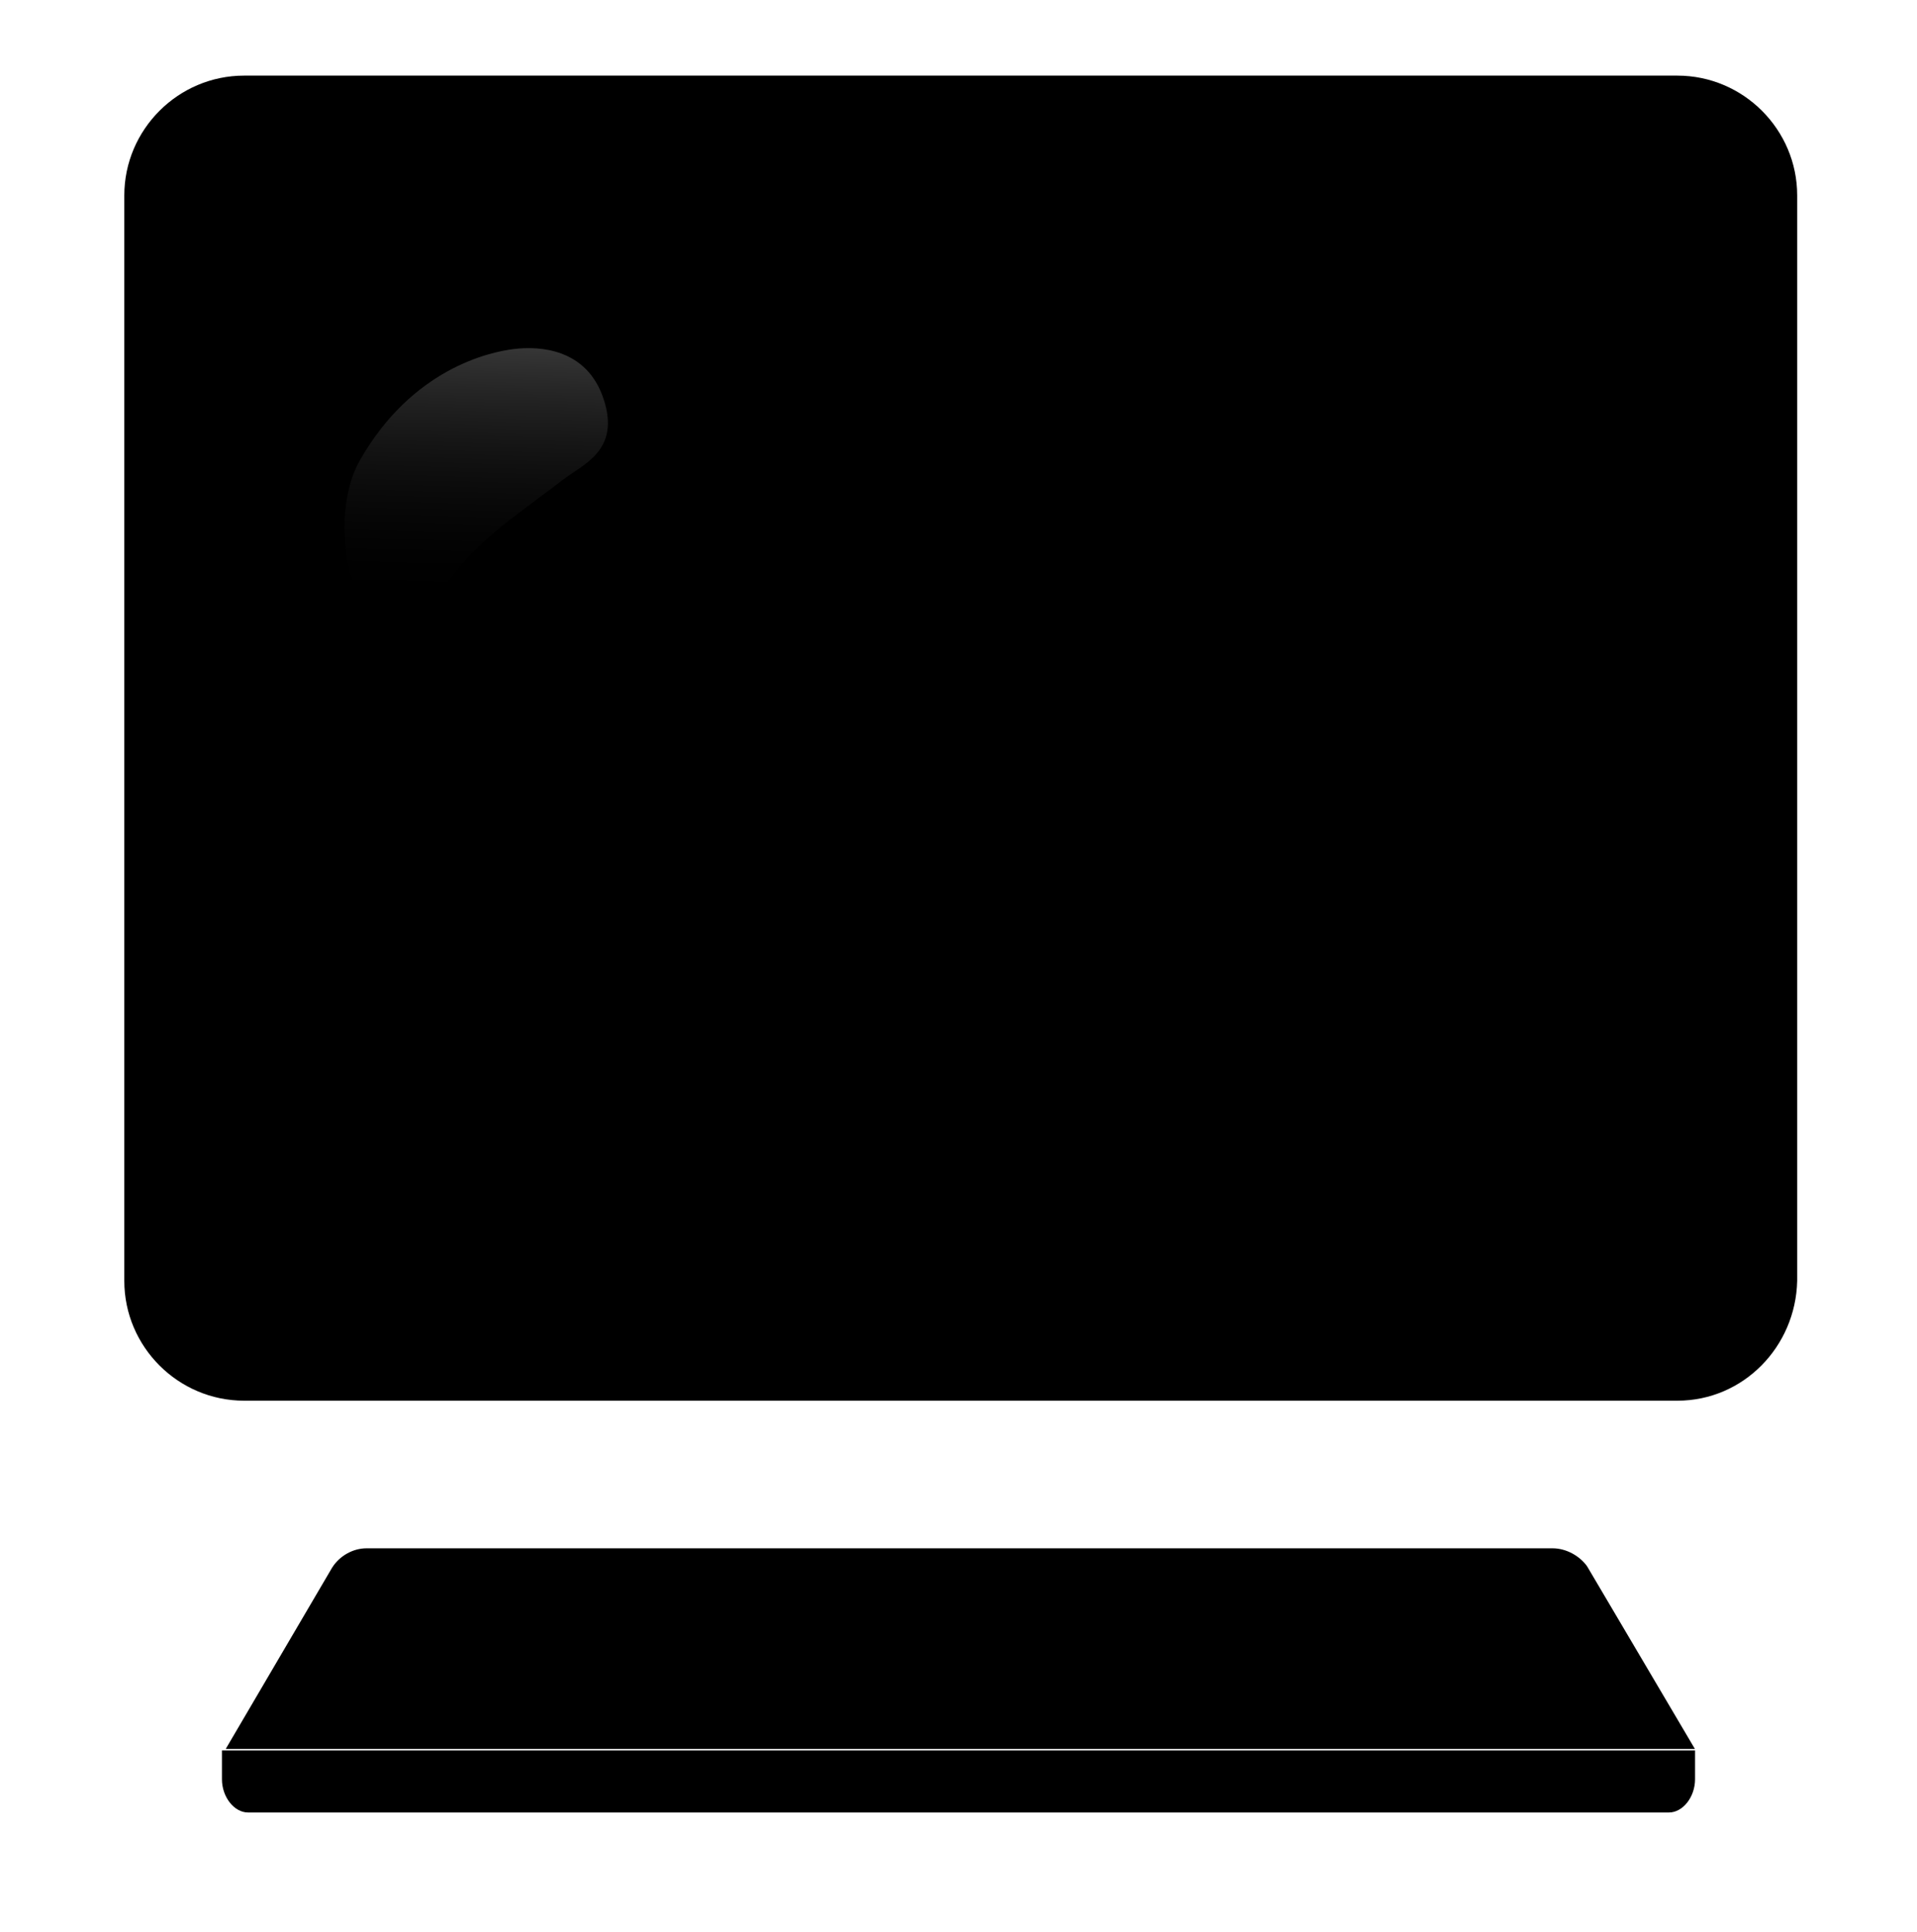 <svg width="128" height="129" viewBox="0 0 128 129" fill="none" xmlns="http://www.w3.org/2000/svg">
<g filter="url(#filter0_i_79_945)">
<path d="M112 96.542H16.3C11.9 96.542 8.3 92.942 8.3 88.542V16.05C8.3 11.65 11.9 8.05 16.3 8.05H112C116.4 8.05 120 11.65 120 16.05V88.542C119.9 92.942 116.4 96.542 112 96.542Z" fill="url(#paint0_linear_79_945)" style=""/>
</g>
<path d="M104.886 78.724H23.415C21.938 78.724 20.646 77.524 20.646 75.956L20.646 24.311C20.646 22.835 21.846 21.543 23.415 21.543H104.886C106.454 21.543 107.654 22.742 107.654 24.311V76.048C107.654 77.524 106.454 78.724 104.886 78.724Z" fill="#303532" style="fill:#303532;fill:color(display-p3 0.188 0.208 0.196);fill-opacity:1;"/>
<path fill-rule="evenodd" clip-rule="evenodd" d="M104.886 81.724H23.415C20.347 81.724 17.646 79.246 17.646 75.956V24.311C17.646 21.243 20.124 18.543 23.415 18.543H104.886C108.111 18.543 110.654 21.085 110.654 24.311V76.048C110.654 79.247 108.044 81.724 104.886 81.724ZM23.415 78.724H104.886C106.454 78.724 107.654 77.524 107.654 76.048V24.311C107.654 22.742 106.454 21.543 104.886 21.543H23.415C21.846 21.543 20.646 22.835 20.646 24.311V75.956C20.646 77.524 21.938 78.724 23.415 78.724Z" fill="black" fill-opacity="0.05" style="fill:black;fill-opacity:0.05;"/>
<path d="M103.671 103.4H24.471C23.571 103.4 22.671 103.9 22.171 104.7L15.071 116.8H113.171L105.971 104.6C105.471 103.9 104.571 103.4 103.671 103.4Z" fill="url(#paint1_linear_79_945)" style=""/>
<path d="M94.147 105.466H34.02C33.336 105.466 32.653 105.846 32.273 106.453L26.883 115.639H101.359L95.893 106.377C95.513 105.846 94.83 105.466 94.147 105.466Z" fill="url(#paint2_linear_79_945)" style=""/>
<path d="M37.9 108.122H33.4L34 106.85H38.5L37.9 108.122Z" fill="#717171" style="fill:#717171;fill:color(display-p3 0.442 0.442 0.442);fill-opacity:1;"/>
<path d="M45 108.122H40.5L41 106.85H45.7L45 108.122Z" fill="#717171" style="fill:#717171;fill:color(display-p3 0.442 0.442 0.442);fill-opacity:1;"/>
<path d="M51.8 108.122H47.2L47.9 106.85H52.4L51.8 108.122Z" fill="#717171" style="fill:#717171;fill:color(display-p3 0.442 0.442 0.442);fill-opacity:1;"/>
<path d="M58.5 108.122H54L54.7 106.85H59L58.5 108.122Z" fill="#717171" style="fill:#717171;fill:color(display-p3 0.442 0.442 0.442);fill-opacity:1;"/>
<path d="M65.2 108.122H60.6L61 106.85H64.8L65.2 108.122Z" fill="#717171" style="fill:#717171;fill:color(display-p3 0.442 0.442 0.442);fill-opacity:1;"/>
<path d="M71.9 108.122H67.4L66.9 106.85H71.2L71.9 108.122Z" fill="#717171" style="fill:#717171;fill:color(display-p3 0.442 0.442 0.442);fill-opacity:1;"/>
<path d="M78.9 108.122H74.3L73.5 106.85H78L78.9 108.122Z" fill="#717171" style="fill:#717171;fill:color(display-p3 0.442 0.442 0.442);fill-opacity:1;"/>
<path d="M85.6 108.122H81L80.2 106.85H84.8L85.6 108.122Z" fill="#717171" style="fill:#717171;fill:color(display-p3 0.442 0.442 0.442);fill-opacity:1;"/>
<path d="M94.7 108.122H87.8L87 106.85H94L94.7 108.122Z" fill="#717171" style="fill:#717171;fill:color(display-p3 0.442 0.442 0.442);fill-opacity:1;"/>
<path d="M91.2 110.204H95.7L94.9 108.816H90.3L91.2 110.204Z" fill="#717171" style="fill:#717171;fill:color(display-p3 0.442 0.442 0.442);fill-opacity:1;"/>
<path d="M83.8 110.204H88.3L87.4 108.816H82.9L83.8 110.204Z" fill="#717171" style="fill:#717171;fill:color(display-p3 0.442 0.442 0.442);fill-opacity:1;"/>
<path d="M77 110.204H81.5L80.8 108.816H76.2L77 110.204Z" fill="#717171" style="fill:#717171;fill:color(display-p3 0.442 0.442 0.442);fill-opacity:1;"/>
<path d="M69.7 110.204H74.2L73.4 108.816H69.1L69.7 110.204Z" fill="#717171" style="fill:#717171;fill:color(display-p3 0.442 0.442 0.442);fill-opacity:1;"/>
<path d="M63.2 110.204H67.7L67.2 108.816H63.4L63.2 110.204Z" fill="#717171" style="fill:#717171;fill:color(display-p3 0.442 0.442 0.442);fill-opacity:1;"/>
<path d="M56.7 110.204H61.2L61.5 108.816H57.1L56.7 110.204Z" fill="#717171" style="fill:#717171;fill:color(display-p3 0.442 0.442 0.442);fill-opacity:1;"/>
<path d="M49.6 110.204H54.1L54.7 108.816H50.3L49.6 110.204Z" fill="#717171" style="fill:#717171;fill:color(display-p3 0.442 0.442 0.442);fill-opacity:1;"/>
<path d="M41.6 110.204H46.2L46.9 108.816H42.3L41.6 110.204Z" fill="#717171" style="fill:#717171;fill:color(display-p3 0.442 0.442 0.442);fill-opacity:1;"/>
<path d="M32.4 110.204H39.2L39.9 108.816H33L32.4 110.204Z" fill="#717171" style="fill:#717171;fill:color(display-p3 0.442 0.442 0.442);fill-opacity:1;"/>
<path d="M75.4 112.286H80L79.2 110.898H74.6L75.4 112.286Z" fill="#717171" style="fill:#717171;fill:color(display-p3 0.442 0.442 0.442);fill-opacity:1;"/>
<path d="M68.2 112.286H72.7L72.1 110.898H67.8L68.2 112.286Z" fill="#717171" style="fill:#717171;fill:color(display-p3 0.442 0.442 0.442);fill-opacity:1;"/>
<path d="M59.6 112.286H64.2L64.1 110.898H60L59.6 112.286Z" fill="#717171" style="fill:#717171;fill:color(display-p3 0.442 0.442 0.442);fill-opacity:1;"/>
<path d="M51.5 112.286H56.1L56.5 110.898H52.1L51.5 112.286Z" fill="#717171" style="fill:#717171;fill:color(display-p3 0.442 0.442 0.442);fill-opacity:1;"/>
<path d="M43 112.286H47.5L48.2 110.898H43.7L43 112.286Z" fill="#717171" style="fill:#717171;fill:color(display-p3 0.442 0.442 0.442);fill-opacity:1;"/>
<path d="M31.5 112.286H40.6L41.3 110.898H32.2L31.5 112.286Z" fill="#717171" style="fill:#717171;fill:color(display-p3 0.442 0.442 0.442);fill-opacity:1;"/>
<path d="M83.1 112.286H96.7L95.9 110.898H82.3L83.1 112.286Z" fill="#717171" style="fill:#717171;fill:color(display-p3 0.442 0.442 0.442);fill-opacity:1;"/>
<path d="M93.4 114.368H98L97.1 112.98H92.5L93.4 114.368Z" fill="#717171" style="fill:#717171;fill:color(display-p3 0.442 0.442 0.442);fill-opacity:1;"/>
<path d="M85 114.368H89.5L88.6 112.98H84.1L85 114.368Z" fill="#717171" style="fill:#717171;fill:color(display-p3 0.442 0.442 0.442);fill-opacity:1;"/>
<path d="M48.7 114.368H79.6L78.9 112.98H49.4L48.7 114.368Z" fill="#717171" style="fill:#717171;fill:color(display-p3 0.442 0.442 0.442);fill-opacity:1;"/>
<path d="M39 114.368H43.6L44.1 112.98H39.7L39 114.368Z" fill="#717171" style="fill:#717171;fill:color(display-p3 0.442 0.442 0.442);fill-opacity:1;"/>
<path d="M30.4 114.368H34.9L35.4 112.98H31L30.4 114.368Z" fill="#717171" style="fill:#717171;fill:color(display-p3 0.442 0.442 0.442);fill-opacity:1;"/>
<path d="M111.436 121.043H16.564C15.633 121.043 14.82 120.008 14.82 118.824V116.9H113.18V118.824C113.18 120.008 112.367 121.043 111.436 121.043Z" fill="url(#paint3_linear_79_945)" style=""/>
<rect x="71.65" y="85.91" width="38.302" height="4.462" fill="#554B40" style="fill:#554B40;fill:color(display-p3 0.333 0.293 0.253);fill-opacity:1;"/>
<path d="M109.534 20.862C110.24 21.819 110.654 23.009 110.654 24.311V76.048C110.654 79.247 108.044 81.724 104.886 81.724H23.414C21.618 81.724 19.948 80.874 18.872 79.509L21.414 77.865C21.927 78.398 22.645 78.724 23.414 78.724H104.886C106.454 78.724 107.654 77.524 107.654 76.048V24.311C107.654 23.607 107.412 22.978 107.005 22.498L109.534 20.862Z" fill="#DCD4CB" style="fill:#DCD4CB;fill:color(display-p3 0.863 0.833 0.794);fill-opacity:1;"/>
<path d="M34.327 23.308C36.007 23.108 39.187 23.248 40.307 26.658C41.427 30.068 38.967 30.988 37.647 31.998C33.857 34.888 31.977 35.988 29.697 39.138C27.877 41.658 24.697 40.868 23.747 39.208C22.987 37.868 22.427 33.568 24.037 30.728C27.507 24.648 32.647 23.508 34.327 23.308Z" fill="url(#paint4_linear_79_945)" style=""/>
<defs>
<filter id="filter0_i_79_945" x="8.3" y="8.05" width="111.7" height="88.492" filterUnits="userSpaceOnUse" color-interpolation-filters="sRGB">
<feFlood flood-opacity="0" result="BackgroundImageFix"/>
<feBlend mode="normal" in="SourceGraphic" in2="BackgroundImageFix" result="shape"/>
<feColorMatrix in="SourceAlpha" type="matrix" values="0 0 0 0 0 0 0 0 0 0 0 0 0 0 0 0 0 0 127 0" result="hardAlpha"/>
<feOffset dy="-3"/>
<feComposite in2="hardAlpha" operator="arithmetic" k2="-1" k3="1"/>
<feColorMatrix type="matrix" values="0 0 0 0 0 0 0 0 0 0 0 0 0 0 0 0 0 0 0.25 0"/>
<feBlend mode="normal" in2="shape" result="effect1_innerShadow_79_945"/>
</filter>
<linearGradient id="paint0_linear_79_945" x1="64.15" y1="8.277" x2="64.15" y2="80.85" gradientUnits="userSpaceOnUse">
<stop offset="0.004" stop-color="#E5D9CB" style="stop-color:#E5D9CB;stop-color:color(display-p3 0.898 0.851 0.796);stop-opacity:1;"/>
<stop offset="1" stop-color="#B4A289" style="stop-color:#B4A289;stop-color:color(display-p3 0.704 0.635 0.537);stop-opacity:1;"/>
</linearGradient>
<linearGradient id="paint1_linear_79_945" x1="64.213" y1="116.854" x2="64.213" y2="103.535" gradientUnits="userSpaceOnUse">
<stop stop-color="#C1B6AD" style="stop-color:#C1B6AD;stop-color:color(display-p3 0.757 0.714 0.678);stop-opacity:1;"/>
<stop offset="1" stop-color="#F3E8D9" style="stop-color:#F3E8D9;stop-color:color(display-p3 0.953 0.91 0.851);stop-opacity:1;"/>
</linearGradient>
<linearGradient id="paint2_linear_79_945" x1="64.191" y1="115.68" x2="64.191" y2="105.569" gradientUnits="userSpaceOnUse">
<stop stop-color="#4D4D4D" style="stop-color:#4D4D4D;stop-color:color(display-p3 0.3 0.3 0.3);stop-opacity:1;"/>
<stop offset="1" stop-color="#5F5F5F" style="stop-color:#5F5F5F;stop-color:color(display-p3 0.371 0.371 0.371);stop-opacity:1;"/>
</linearGradient>
<linearGradient id="paint3_linear_79_945" x1="64" y1="116.9" x2="64" y2="121.043" gradientUnits="userSpaceOnUse">
<stop stop-color="#A4927C" style="stop-color:#A4927C;stop-color:color(display-p3 0.643 0.573 0.486);stop-opacity:1;"/>
<stop offset="1" stop-color="#907E6B" style="stop-color:#907E6B;stop-color:color(display-p3 0.565 0.494 0.42);stop-opacity:1;"/>
</linearGradient>
<linearGradient id="paint4_linear_79_945" x1="32.602" y1="2.674" x2="31.557" y2="40.584" gradientUnits="userSpaceOnUse">
<stop stop-color="white" style="stop-color:white;stop-opacity:1;"/>
<stop offset="1" stop-color="white" stop-opacity="0" style="stop-color:none;stop-opacity:0;"/>
</linearGradient>
</defs>
</svg>
